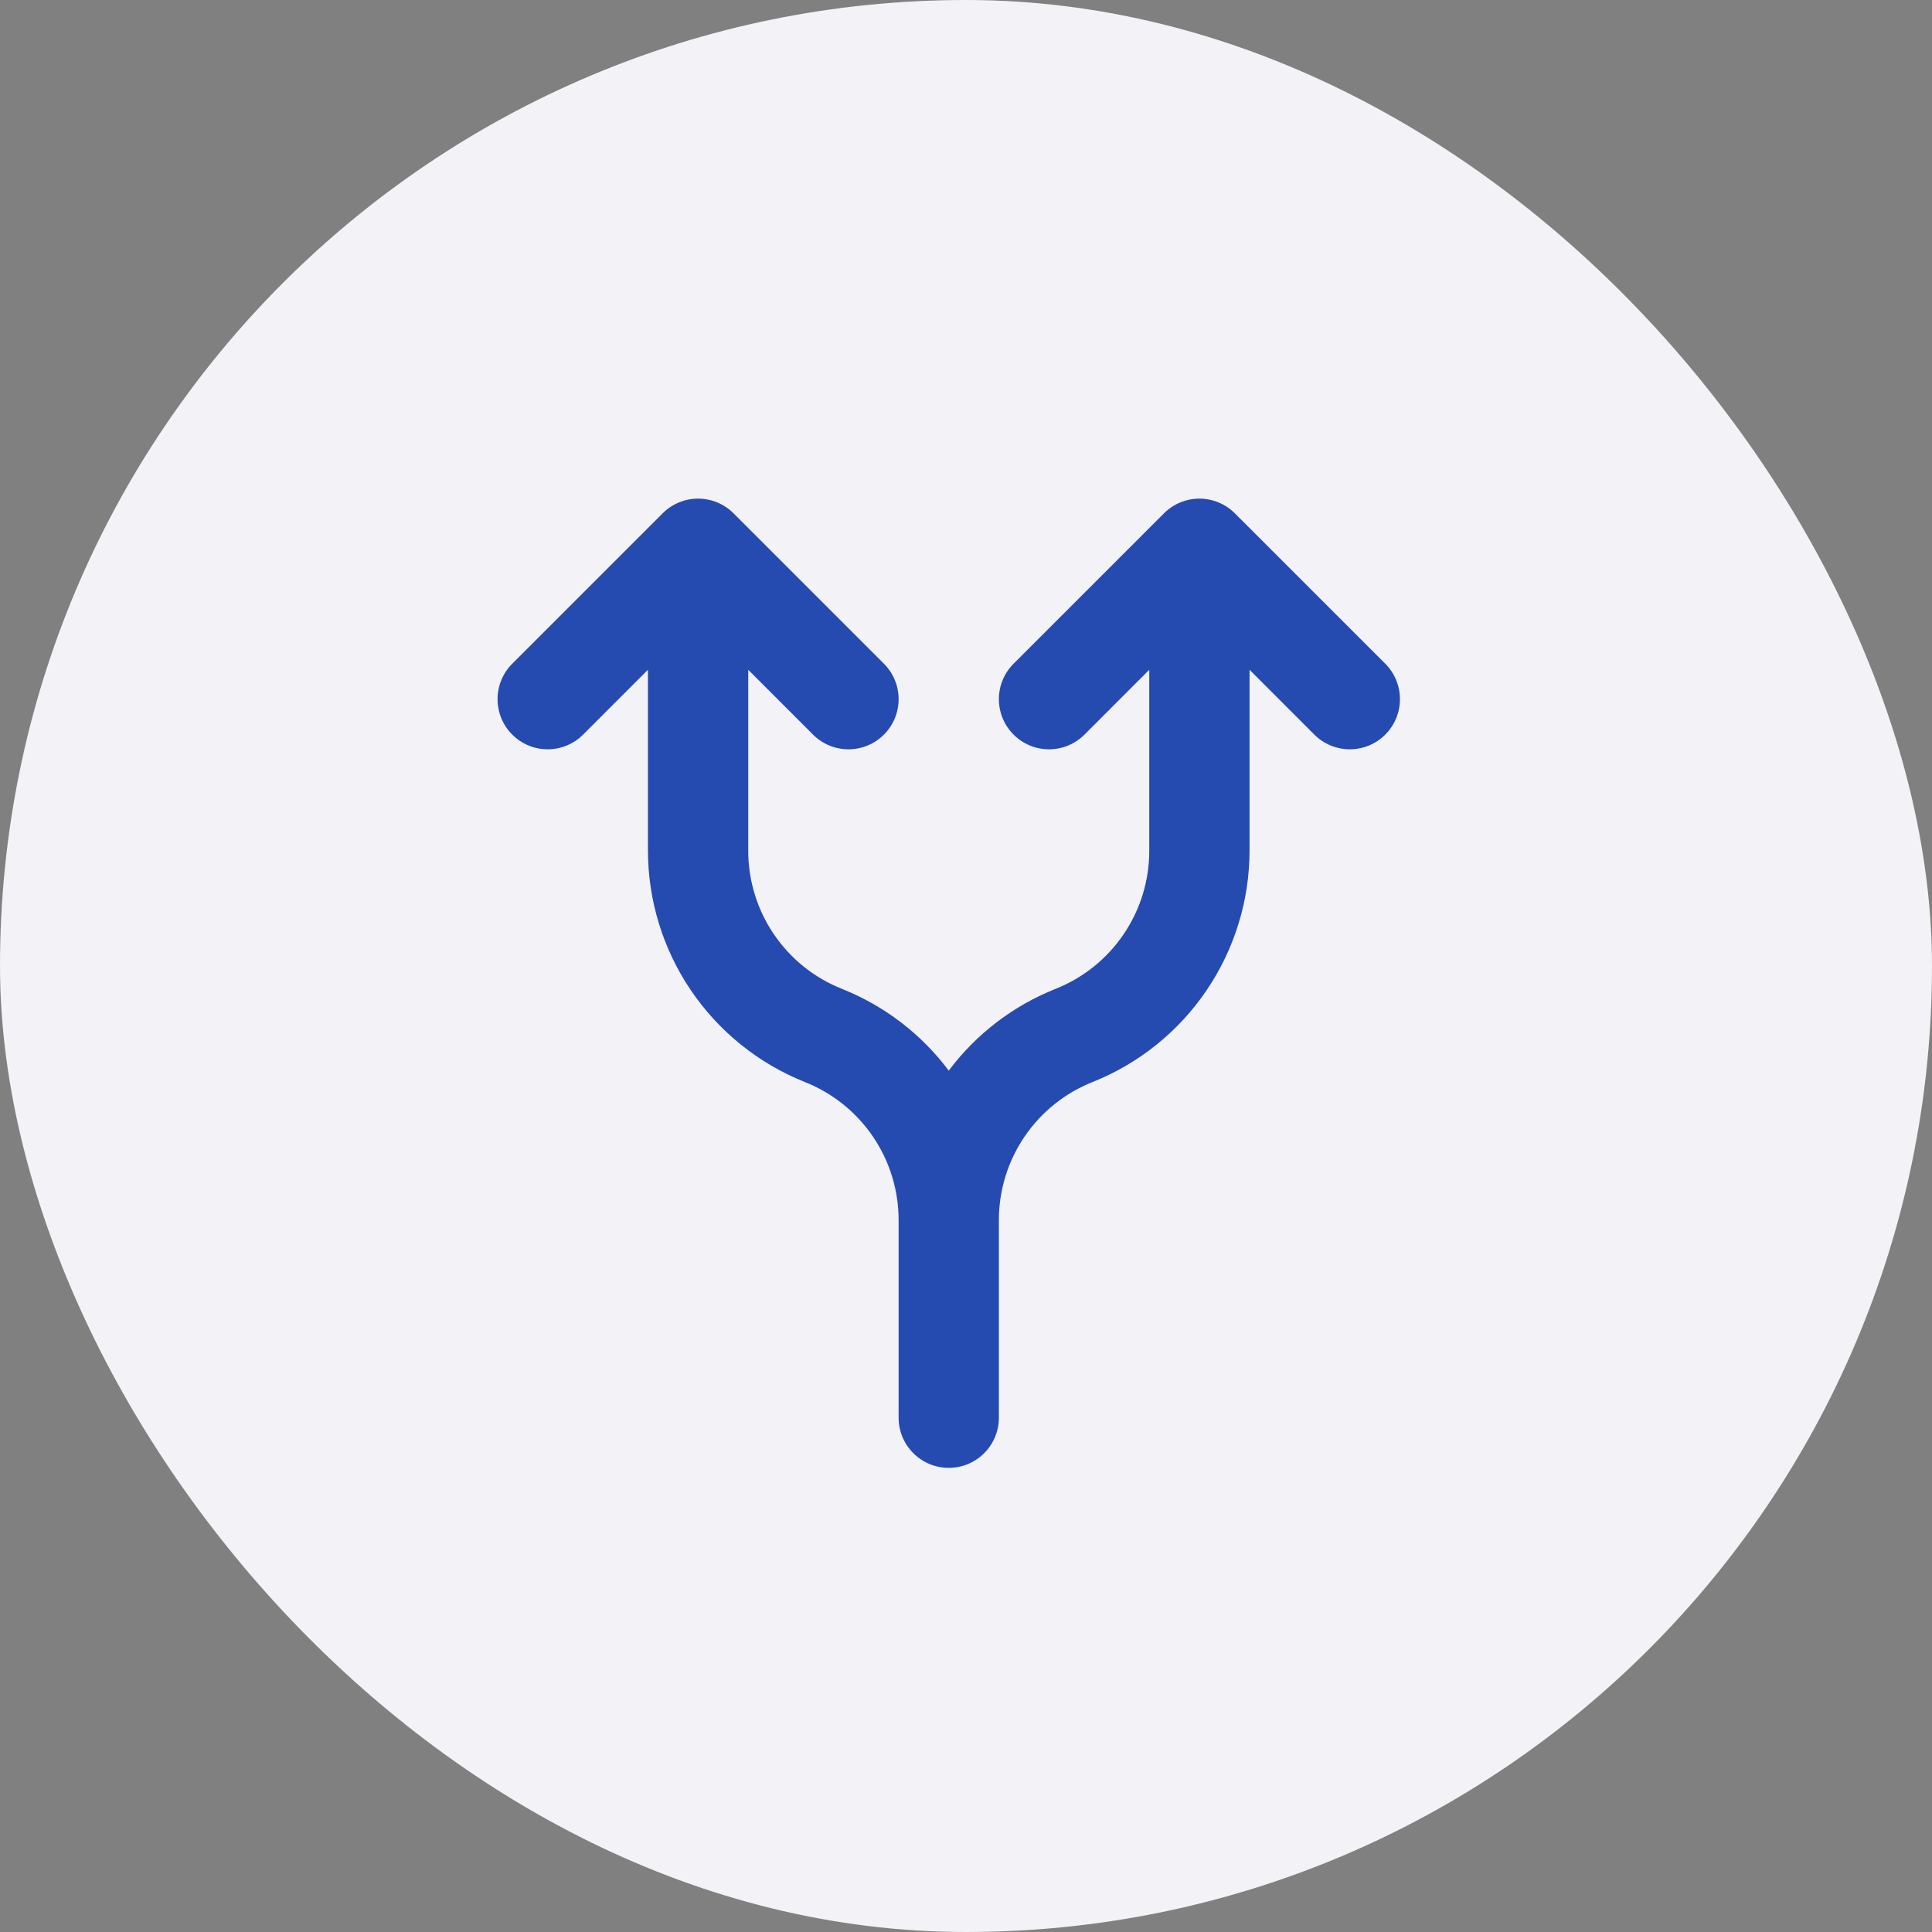 <svg width="56" height="56" viewBox="0 0 56 56" fill="none" xmlns="http://www.w3.org/2000/svg">
<rect x="0" y="0" width="56" height="56" fill="#808080" stroke="none"/>
<rect width="56" height="56" rx="28" fill="#F2F2F7"/>
<path d="M40.153 19.238L35.793 14.879C35.658 14.744 35.498 14.637 35.322 14.564C35.145 14.491 34.956 14.453 34.766 14.453C34.575 14.453 34.386 14.491 34.209 14.564C34.033 14.637 33.873 14.744 33.738 14.879L29.379 19.238C29.106 19.511 28.953 19.88 28.953 20.266C28.953 20.651 29.106 21.021 29.379 21.293C29.651 21.566 30.021 21.719 30.406 21.719C30.792 21.719 31.161 21.566 31.434 21.293L33.312 19.414V24.648C33.315 25.513 33.057 26.359 32.572 27.075C32.087 27.792 31.398 28.345 30.593 28.664C29.364 29.154 28.294 29.974 27.5 31.032C26.706 29.974 25.636 29.154 24.407 28.664C23.602 28.345 22.913 27.792 22.428 27.075C21.943 26.359 21.685 25.513 21.688 24.648V19.414L23.566 21.293C23.839 21.566 24.208 21.719 24.594 21.719C24.979 21.719 25.349 21.566 25.621 21.293C25.894 21.021 26.047 20.651 26.047 20.266C26.047 19.88 25.894 19.511 25.621 19.238L21.262 14.879C21.127 14.744 20.967 14.637 20.791 14.564C20.614 14.491 20.425 14.453 20.234 14.453C20.044 14.453 19.855 14.491 19.678 14.564C19.502 14.637 19.342 14.744 19.207 14.879L14.848 19.238C14.575 19.511 14.422 19.88 14.422 20.266C14.422 20.651 14.575 21.021 14.848 21.293C15.12 21.566 15.49 21.719 15.875 21.719C16.26 21.719 16.63 21.566 16.902 21.293L18.781 19.414V24.648C18.781 26.093 19.214 27.506 20.025 28.703C20.835 29.899 21.985 30.826 23.328 31.363C24.132 31.681 24.822 32.235 25.307 32.951C25.792 33.667 26.05 34.513 26.047 35.378V41.094C26.047 41.479 26.2 41.849 26.473 42.121C26.745 42.394 27.115 42.547 27.5 42.547C27.885 42.547 28.255 42.394 28.527 42.121C28.8 41.849 28.953 41.479 28.953 41.094V35.378C28.95 34.513 29.208 33.667 29.693 32.951C30.178 32.235 30.868 31.681 31.672 31.362C33.014 30.826 34.165 29.899 34.975 28.702C35.786 27.506 36.219 26.093 36.219 24.648V19.414L38.097 21.293C38.37 21.566 38.74 21.719 39.125 21.719C39.51 21.719 39.88 21.566 40.153 21.293C40.425 21.021 40.578 20.651 40.578 20.266C40.578 19.88 40.425 19.511 40.153 19.238Z" fill="#254AB0"/>
</svg>
